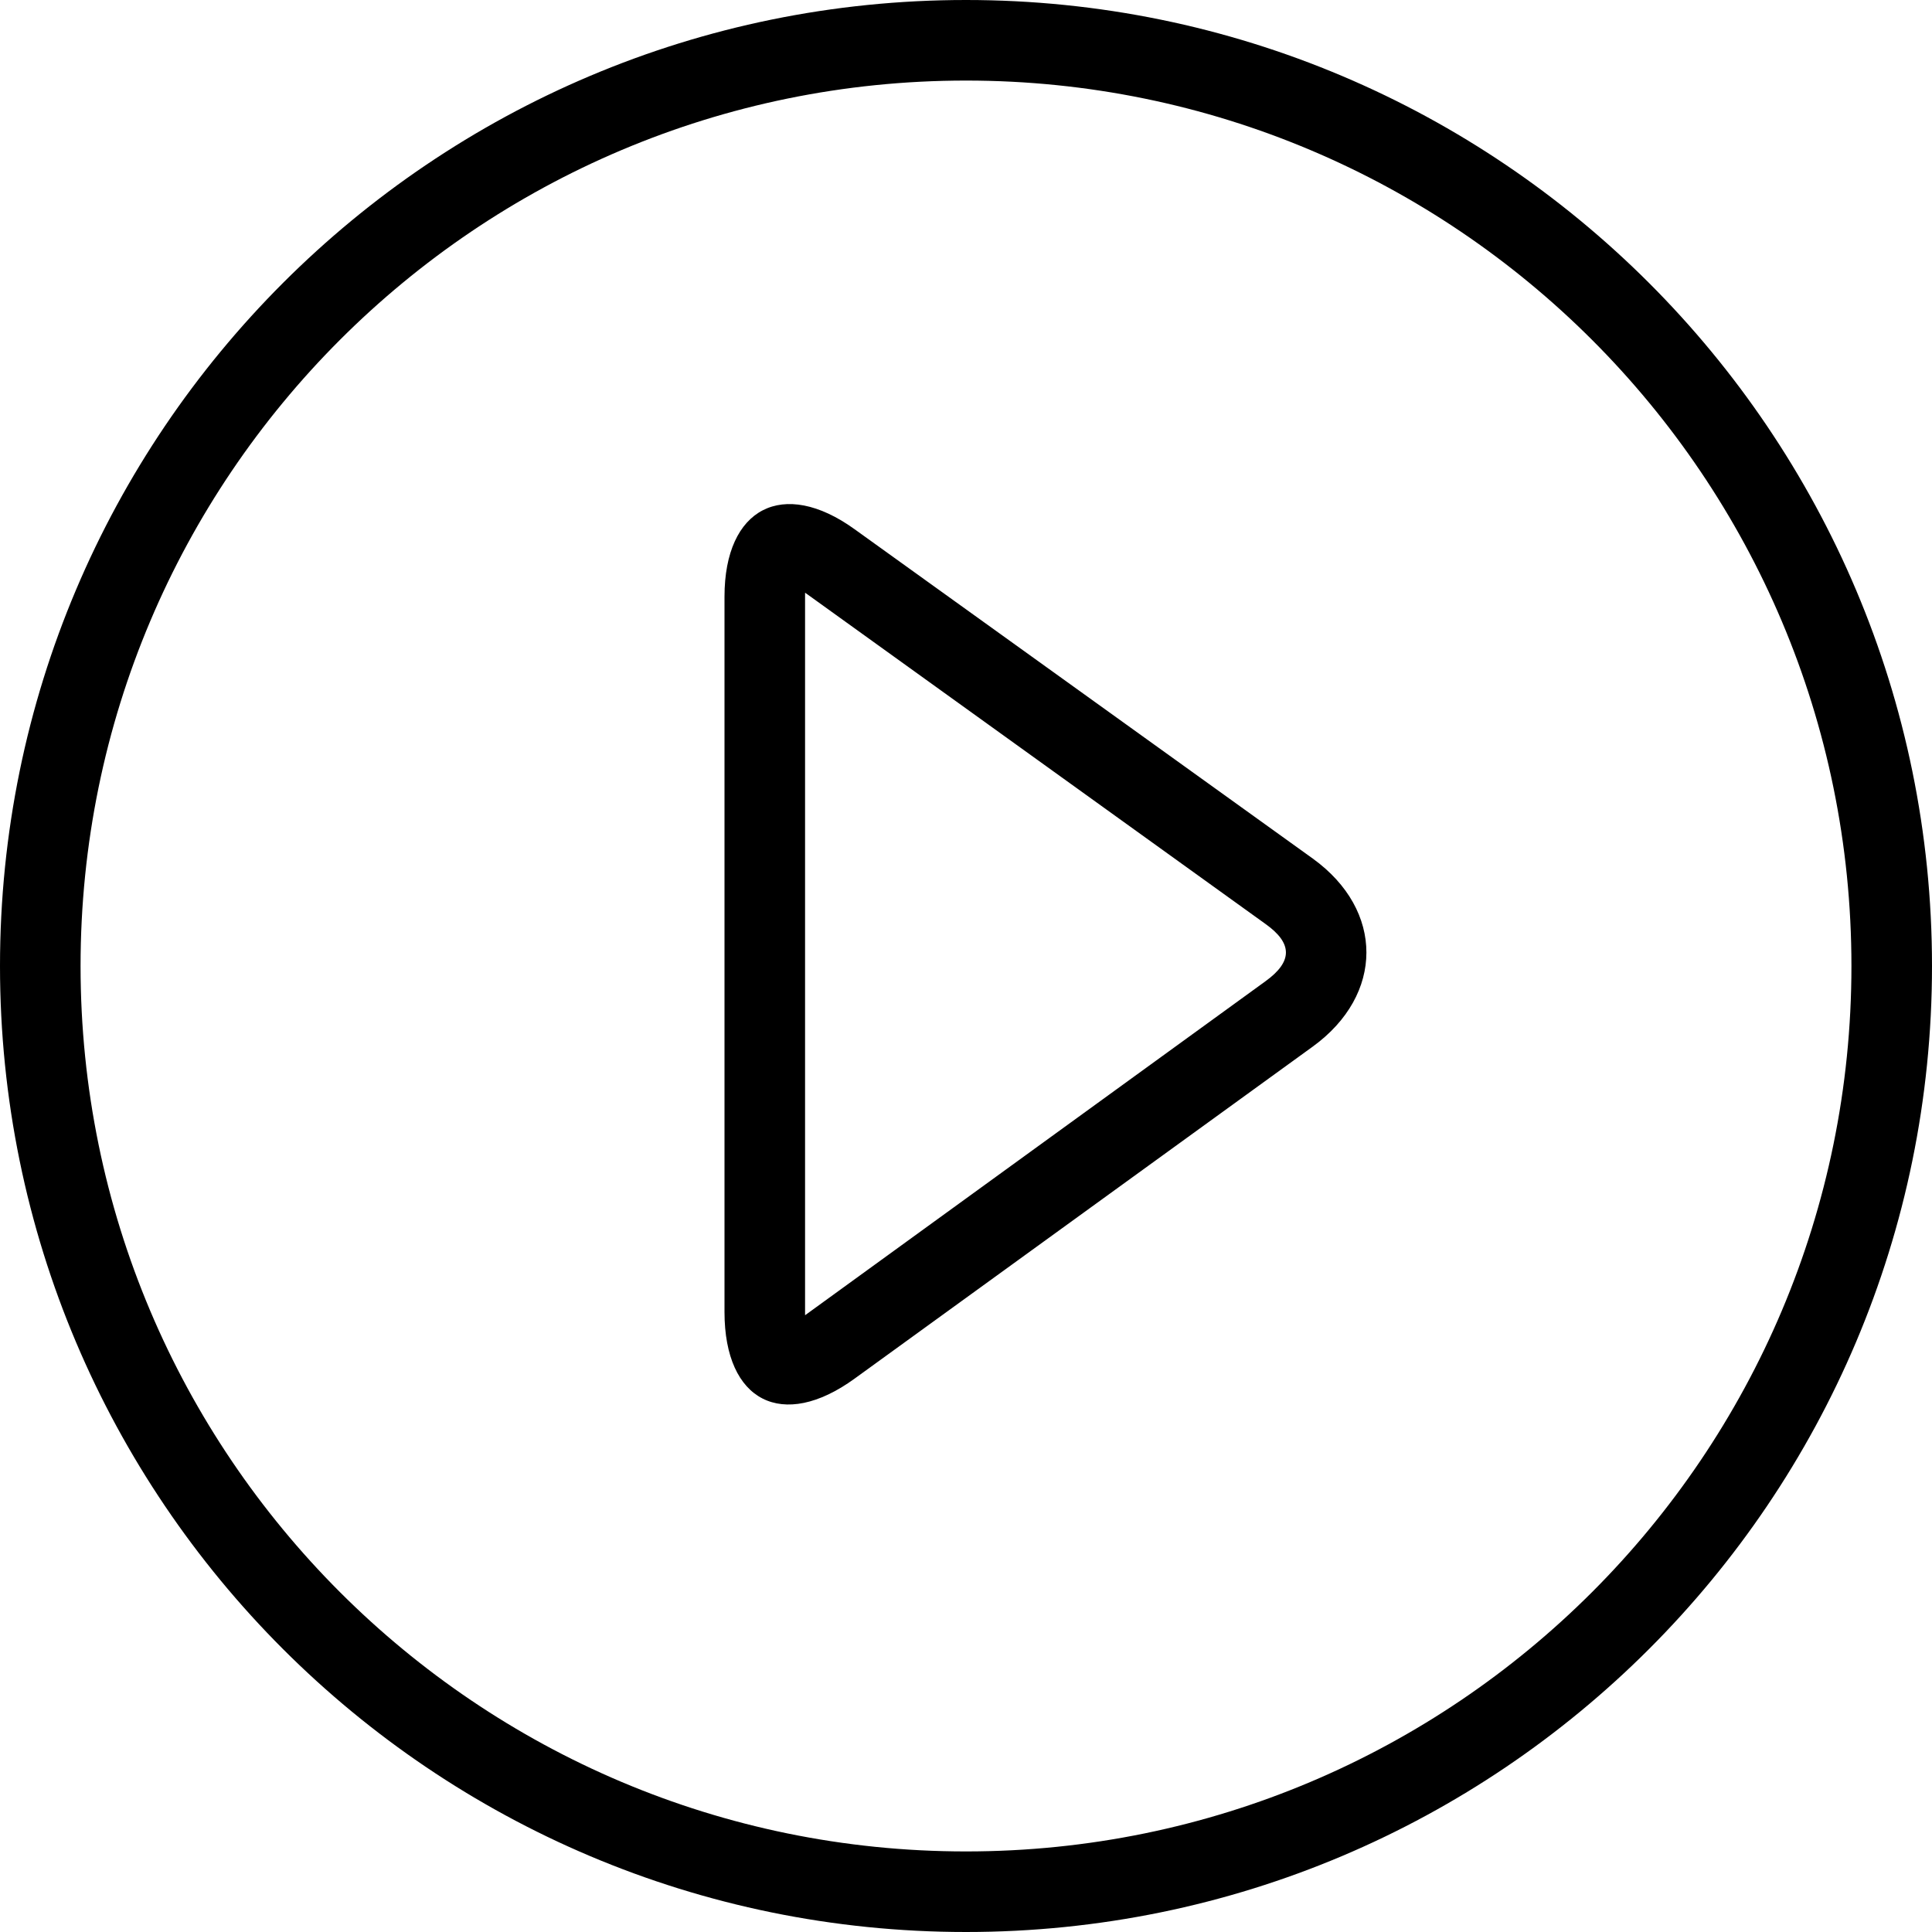 <svg height="1000" width="1000.0" xmlns="http://www.w3.org/2000/svg"><path d="m500 958.3l0 0c253.1 0 458.3-205.2 458.3-458.3s-205.2-458.3-458.3-458.3-458.3 205.2-458.3 458.3 205.2 458.3 458.3 458.3l0 0z m0 41.7l0 0c-276.1 0-500-223.9-500-500s223.9-500 500-500 500 223.9 500 500-223.9 500-500 500l0 0z m-82.1-320.1l0 0 237.1-172c14.1-10.2 14.1-19.6 0.1-29.6l-237.1-170.6c-6.5-4.6-7.5-4.8-4.1-6.5 3.3-1.7 2.8-0.7 2.8 7.6v370.3c0 8.4 0.4 9.4-3.1 7.6-3.5-1.7-2.4-2 4.3-6.8l0 0z m24.4 33.7c-37.2 27-67.3 11.9-67.3-34.5v-370.3c0-46 30.4-61.5 67.3-34.9l237.2 170.5c37.1 26.8 36.9 70.5 0 97.3l-237.2 171.9 0 0z"/></svg>